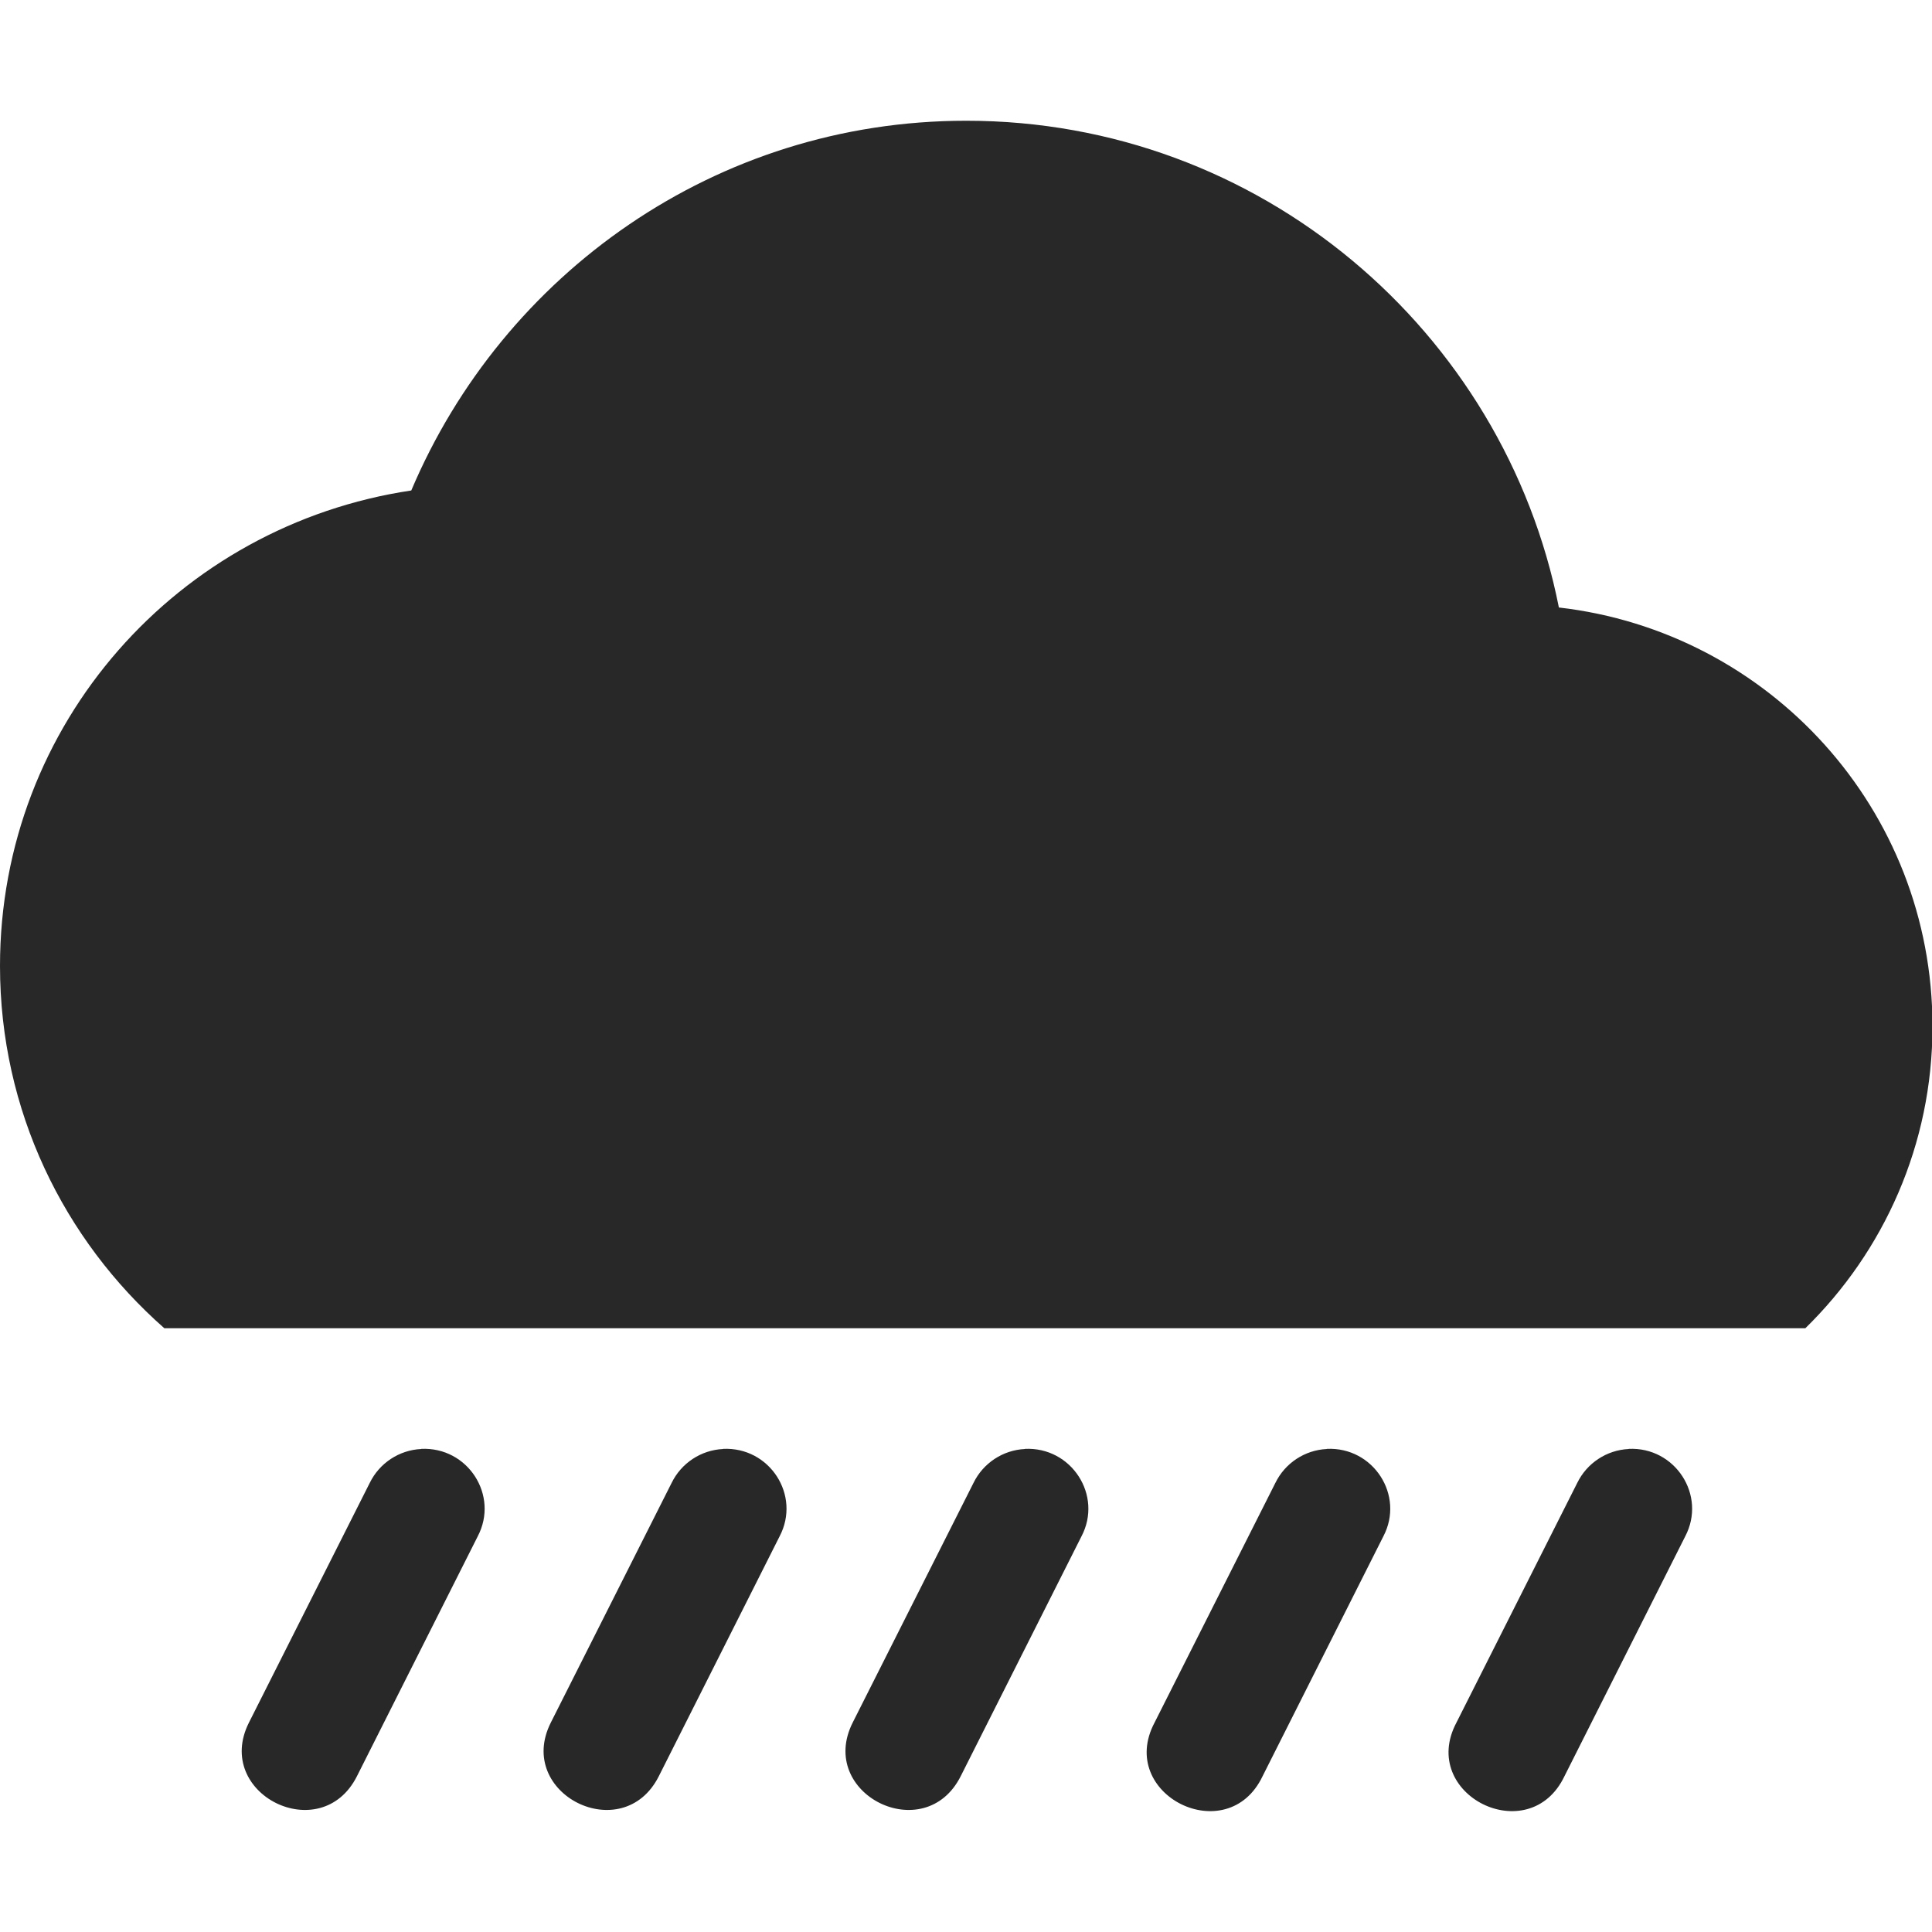 <svg width="16" height="16" version="1.1" xmlns="http://www.w3.org/2000/svg">
  <defs>
    <style id="current-color-scheme" type="text/css">.ColorScheme-Text { color:#282828; } .ColorScheme-Highlight { color:#458588; } .ColorScheme-NeutralText { color:#fe8019; } .ColorScheme-PositiveText { color:#689d6a; } .ColorScheme-NegativeText { color:#fb4934; }</style>
  </defs>
  <path class="ColorScheme-Text" d="m8 1c-2.071 0-3.835 1.269-4.594 3.062-1.928 0.287-3.406 1.93-3.406 3.938 0 1.197 0.528 2.267 1.361 3h13.59c0.649-0.635 1.053-1.52 1.053-2.5 0-1.796-1.351-3.269-3.094-3.469-0.454-2.293-2.479-4.031-4.906-4.031zm-4.512 11c-0.183 9e-3 -0.346 0.117-0.426 0.281l-1 1.984c-0.299 0.592 0.596 1.037 0.894 0.445l1-1.986c0.179-0.34-0.082-0.744-0.469-0.725zm2.5 0c-0.183 9e-3 -0.346 0.117-0.426 0.281l-1 1.984c-0.299 0.592 0.596 1.037 0.894 0.445l1-1.986c0.179-0.34-0.082-0.744-0.469-0.725zm2.5 0c-0.183 9e-3 -0.346 0.117-0.426 0.281l-1 1.984c-0.299 0.592 0.596 1.037 0.894 0.445l1-1.986c0.179-0.34-0.083-0.744-0.469-0.725zm2.5 0c-0.183 9e-3 -0.346 0.117-0.426 0.281l-1 1.984c-0.318 0.598 0.603 1.056 0.894 0.445l1-1.986c0.179-0.34-0.083-0.744-0.469-0.725zm2.5 0c-0.183 9e-3 -0.346 0.117-0.426 0.281l-1 1.984c-0.318 0.598 0.602 1.056 0.894 0.445l1-1.986c0.179-0.34-0.083-0.744-0.469-0.725z" fill="currentColor"/>
</svg>
